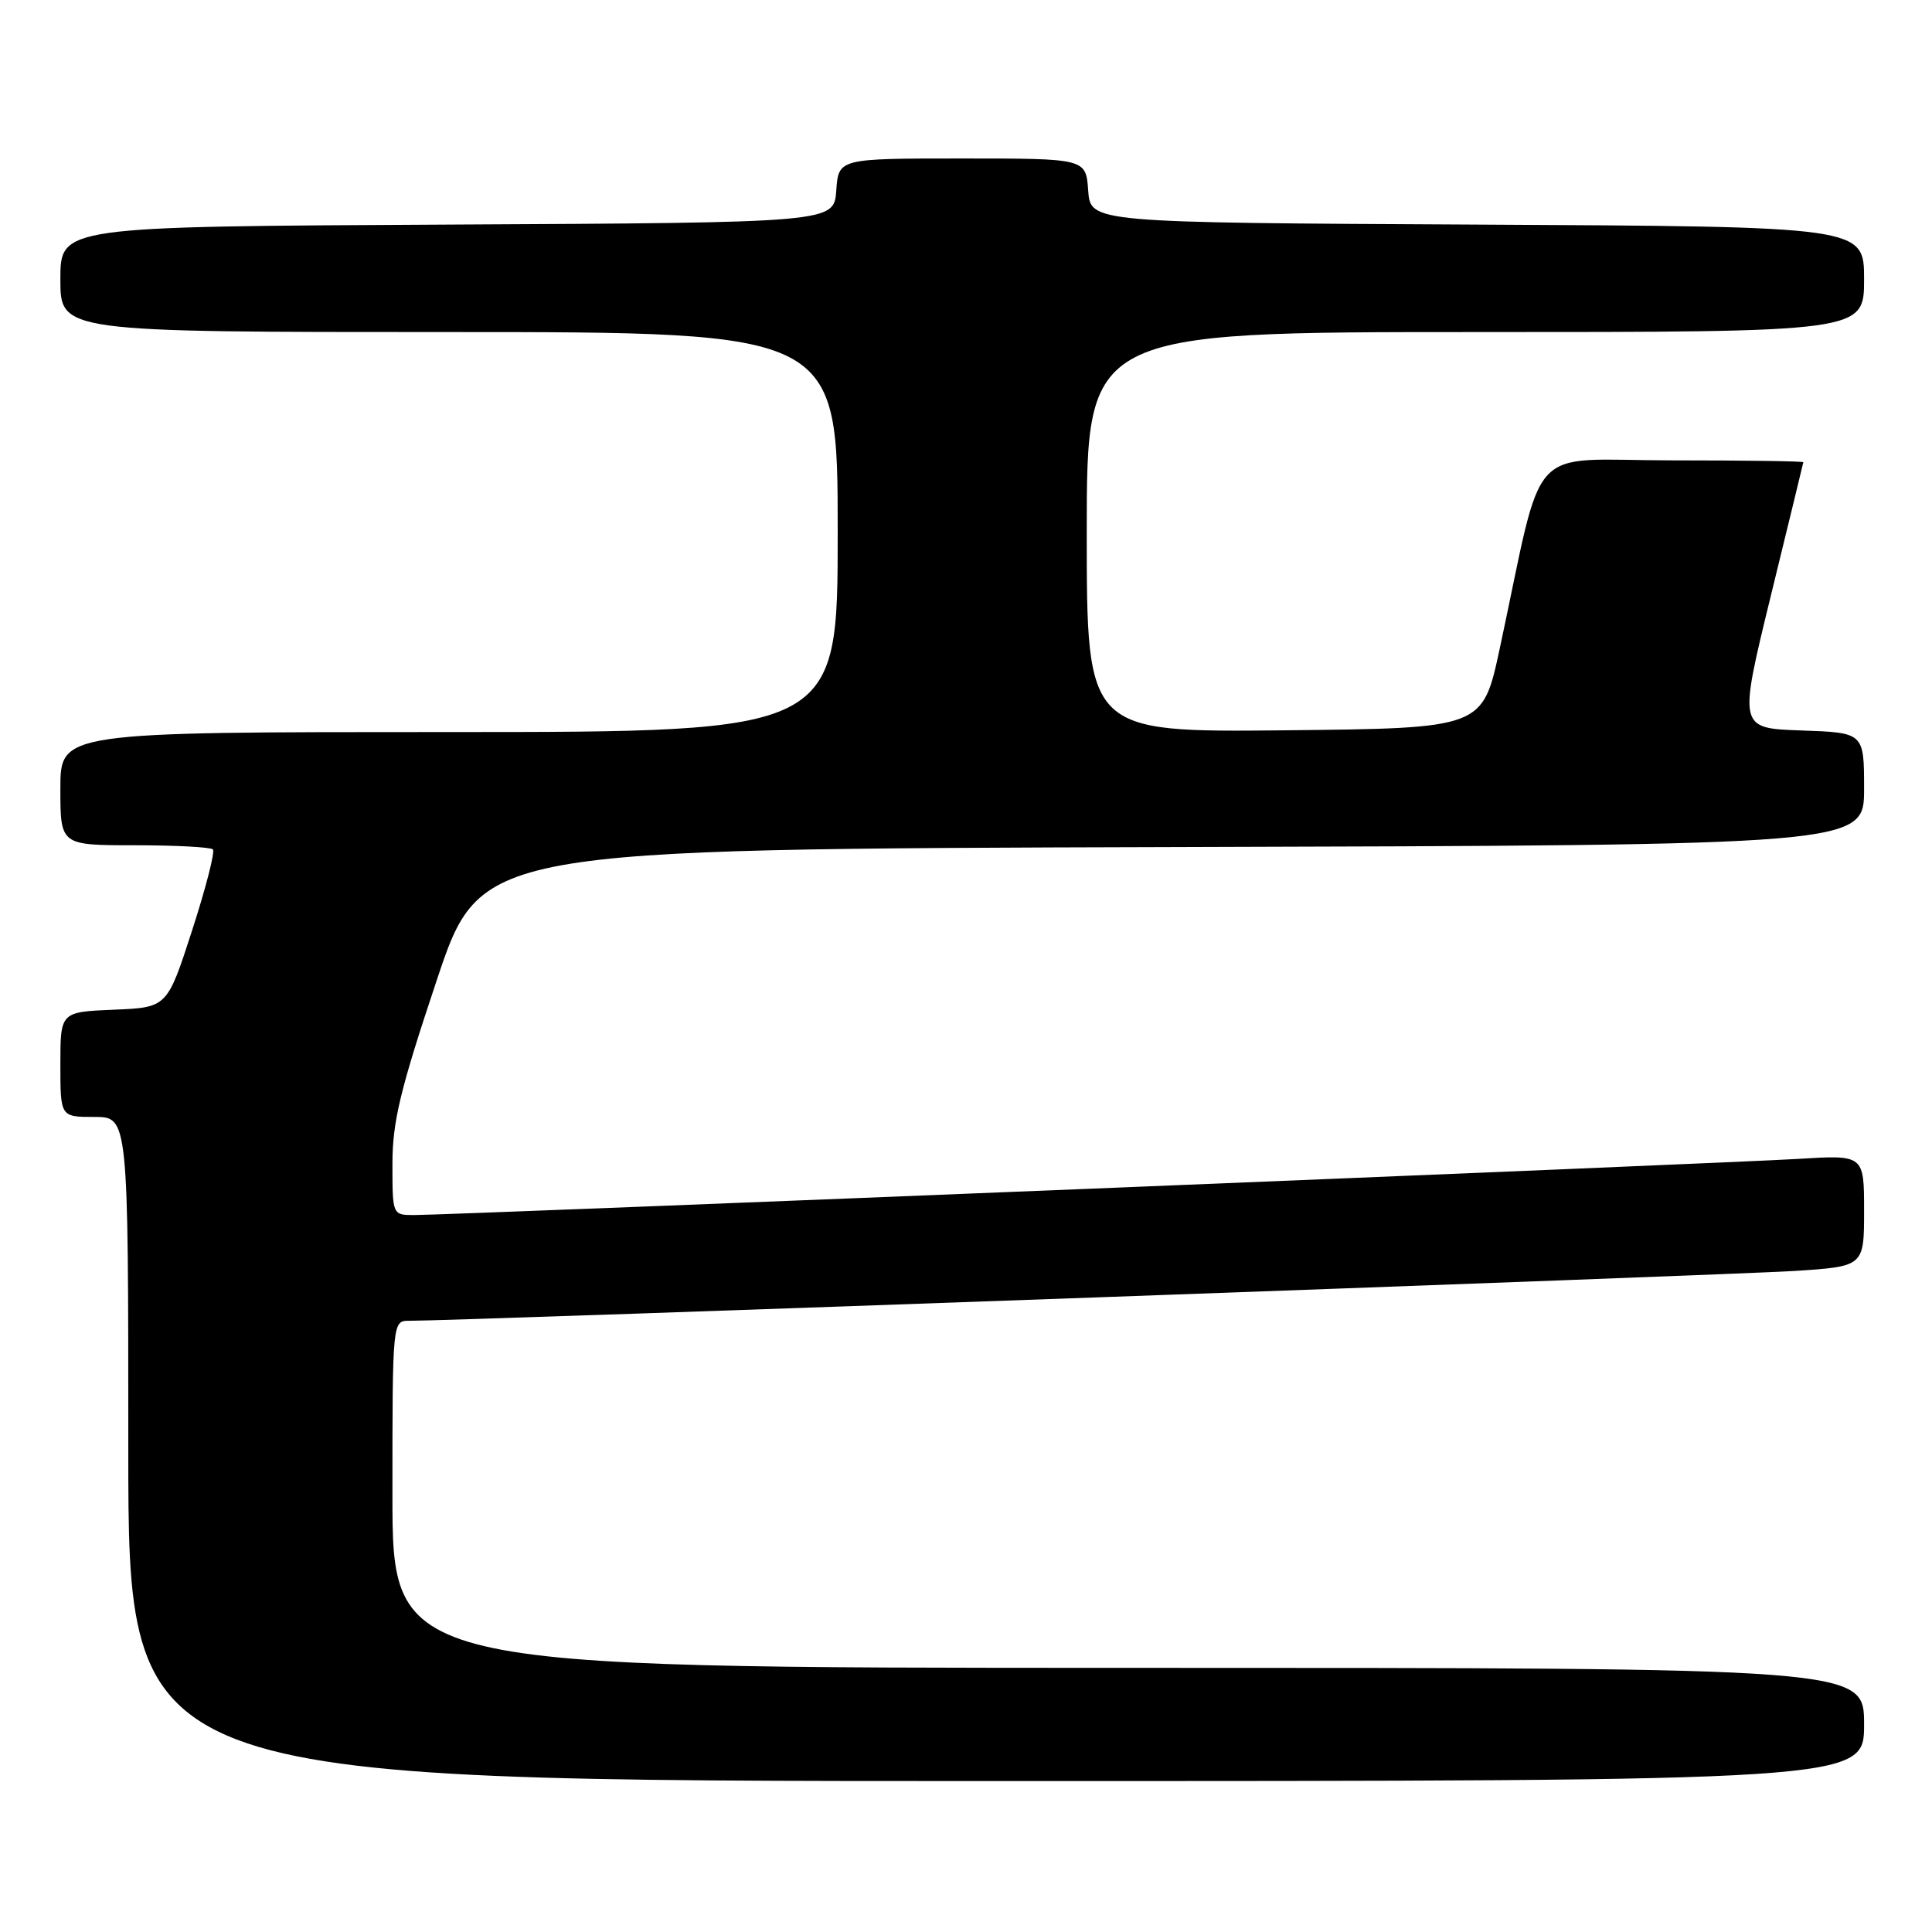 <?xml version="1.0" encoding="UTF-8" standalone="no"?>
<!DOCTYPE svg PUBLIC "-//W3C//DTD SVG 1.1//EN" "http://www.w3.org/Graphics/SVG/1.1/DTD/svg11.dtd" >
<svg xmlns="http://www.w3.org/2000/svg" xmlns:xlink="http://www.w3.org/1999/xlink" version="1.1" viewBox="0 0 256 256">
 <g >
 <path fill="currentColor"
d=" M 247.00 228.50 C 247.00 221.00 247.00 221.00 149.50 221.00 C 52.00 221.00 52.00 221.00 52.00 198.00 C 52.00 175.00 52.00 175.00 54.25 175.01 C 59.73 175.05 229.45 168.94 237.75 168.41 C 247.00 167.81 247.00 167.81 247.00 160.42 C 247.00 153.02 247.00 153.02 238.25 153.56 C 228.82 154.14 59.69 161.00 54.89 161.00 C 52.00 161.00 52.00 161.00 52.00 154.23 C 52.00 148.64 53.02 144.41 57.84 129.98 C 63.67 112.50 63.67 112.50 155.34 112.24 C 247.00 111.99 247.00 111.99 247.00 104.53 C 247.00 97.08 247.00 97.08 238.68 96.79 C 230.36 96.50 230.36 96.50 234.63 79.00 C 236.98 69.38 238.93 61.39 238.95 61.25 C 238.98 61.11 231.16 61.00 221.57 61.00 C 201.94 61.00 204.73 57.95 198.71 86.00 C 196.45 96.50 196.45 96.50 170.23 96.77 C 144.00 97.03 144.00 97.03 144.00 70.52 C 144.00 44.00 144.00 44.00 195.50 44.00 C 247.00 44.00 247.00 44.00 247.00 37.01 C 247.00 30.02 247.00 30.02 195.75 29.76 C 144.50 29.50 144.50 29.50 144.19 25.25 C 143.89 21.00 143.89 21.00 127.50 21.00 C 111.11 21.00 111.11 21.00 110.81 25.25 C 110.50 29.50 110.50 29.50 59.25 29.76 C 8.00 30.02 8.00 30.02 8.00 37.01 C 8.00 44.00 8.00 44.00 59.50 44.00 C 111.00 44.00 111.00 44.00 111.00 70.50 C 111.00 97.00 111.00 97.00 59.50 97.00 C 8.00 97.00 8.00 97.00 8.00 104.50 C 8.00 112.00 8.00 112.00 17.83 112.00 C 23.24 112.00 27.91 112.25 28.21 112.55 C 28.51 112.85 27.27 117.69 25.45 123.30 C 22.15 133.50 22.15 133.50 15.07 133.79 C 8.00 134.09 8.00 134.09 8.00 141.04 C 8.00 148.00 8.00 148.00 12.50 148.00 C 17.00 148.00 17.00 148.00 17.00 192.00 C 17.00 236.00 17.00 236.00 132.00 236.00 C 247.00 236.00 247.00 236.00 247.00 228.50 Z "/>
</g>
</svg>